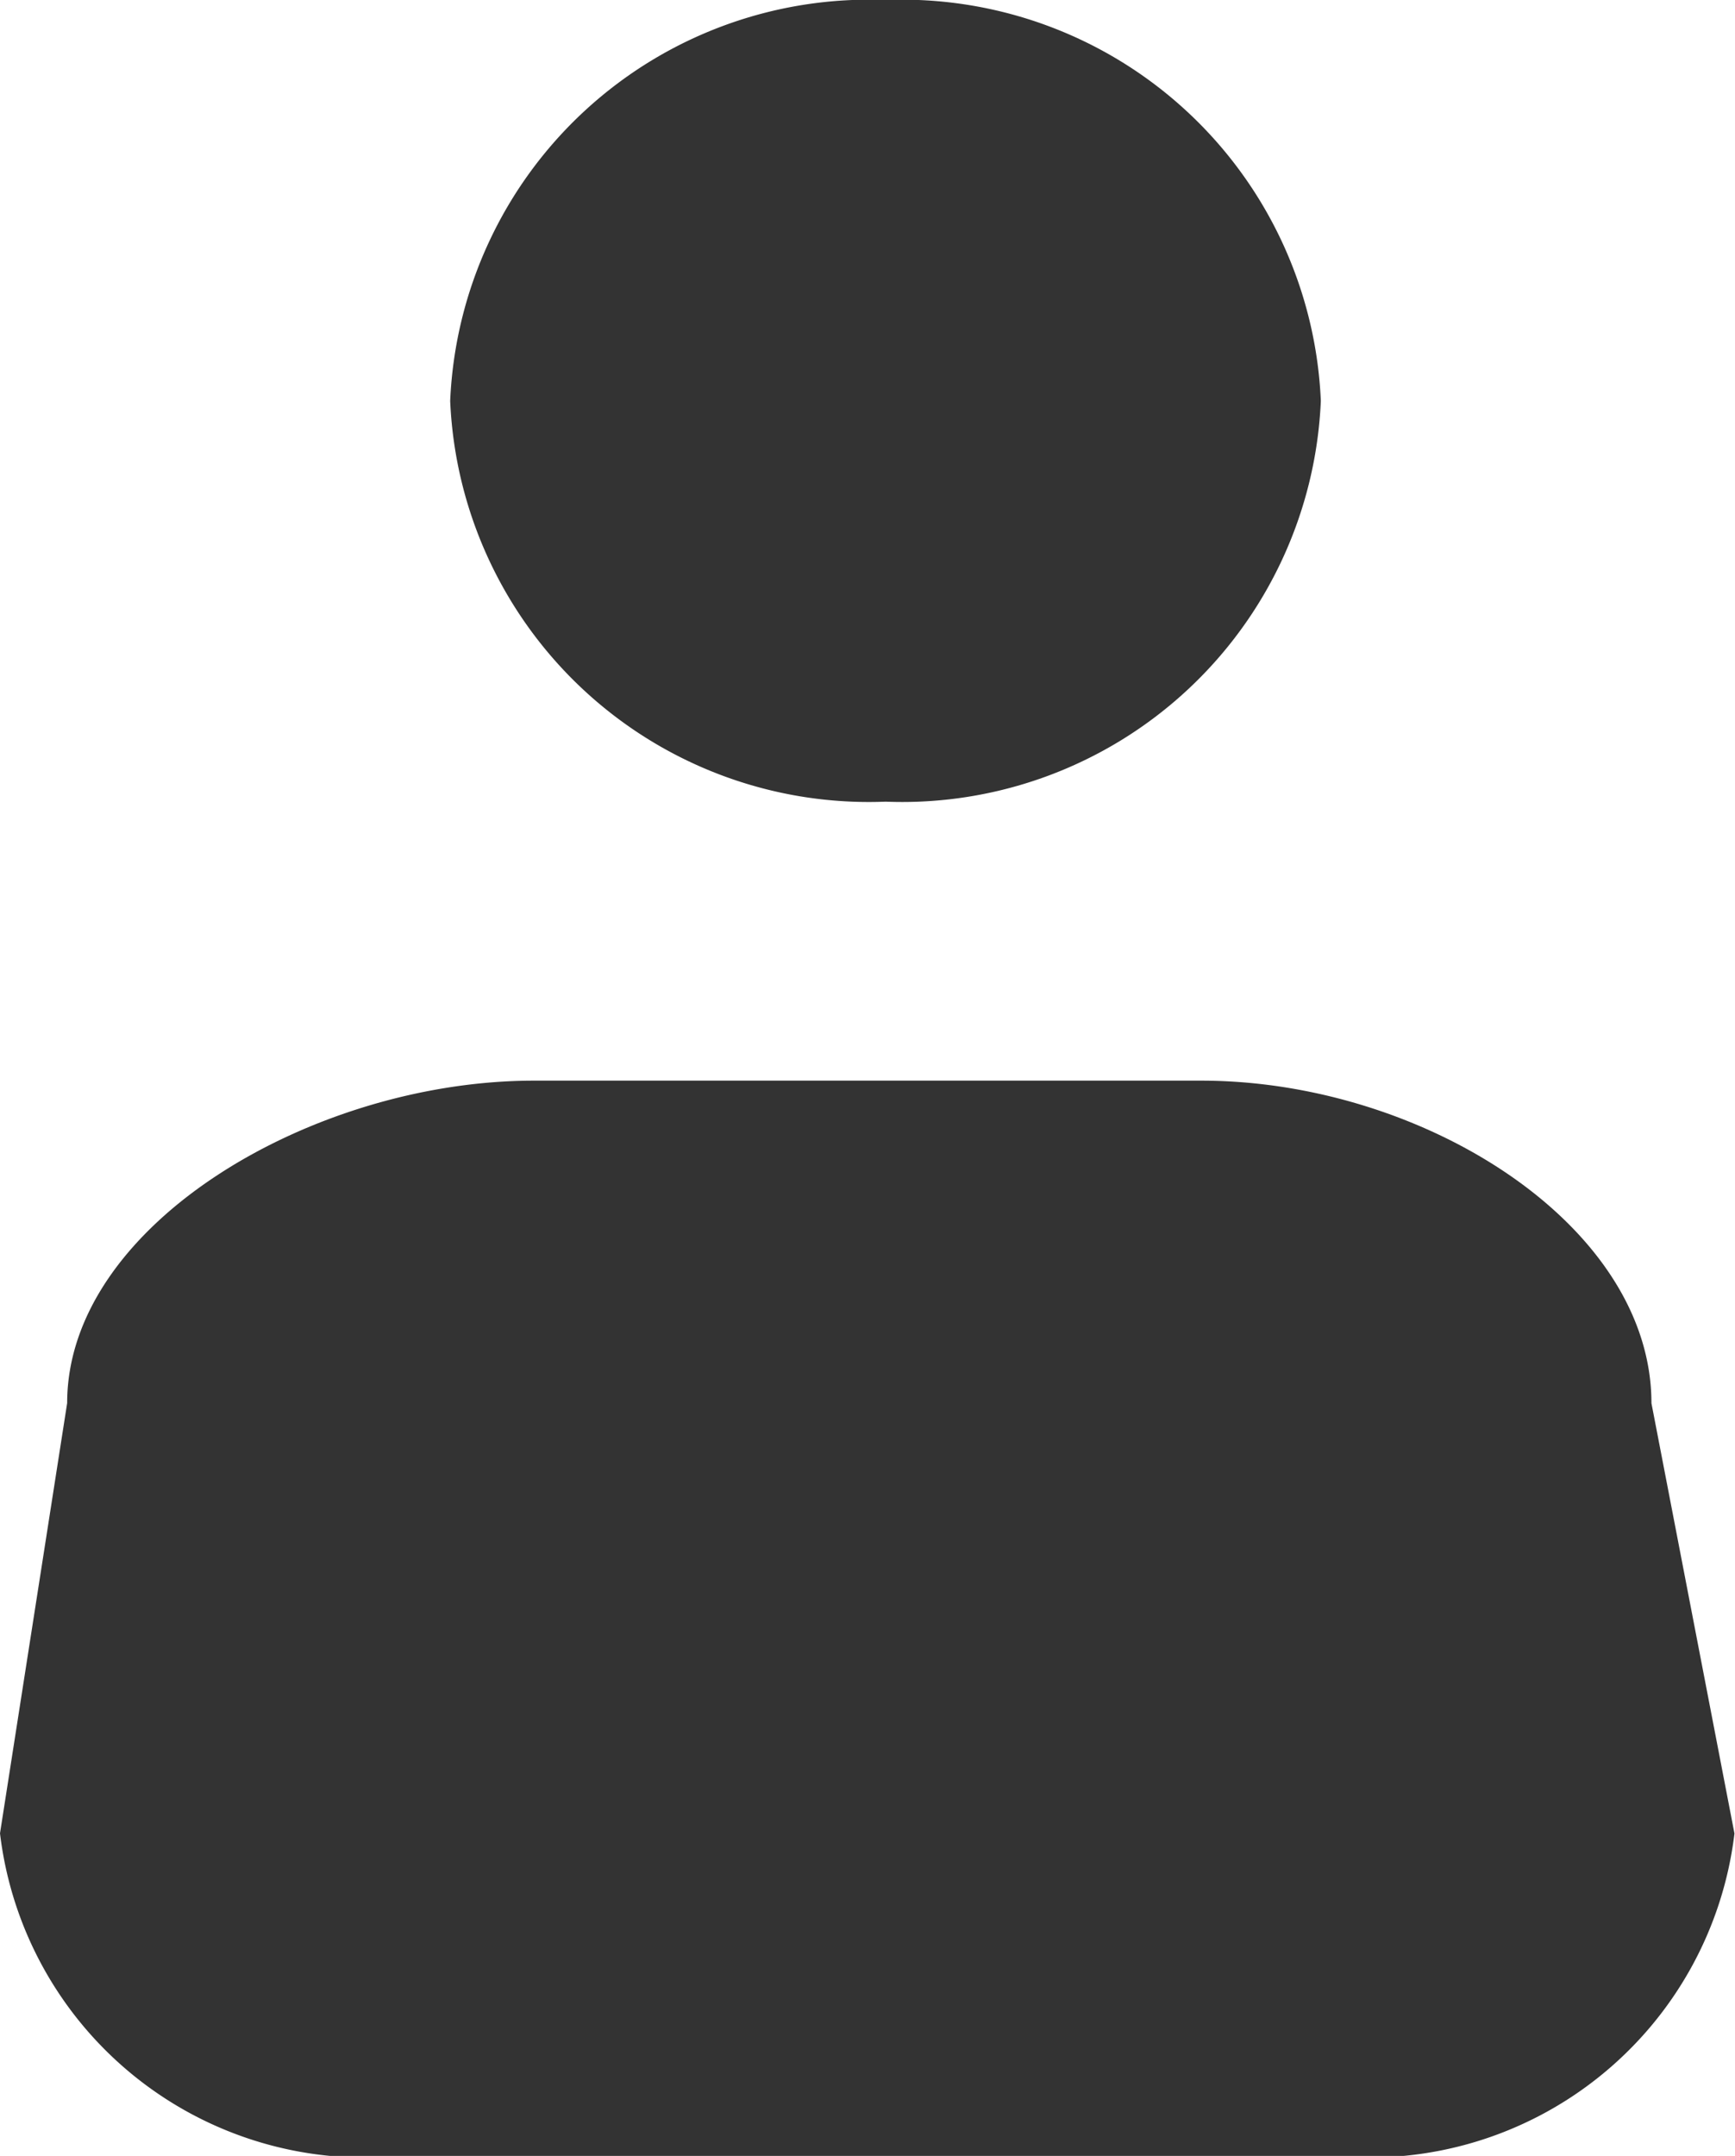 <svg xmlns="http://www.w3.org/2000/svg" width="9.635" height="11.97" viewBox="0 0 9.635 11.97">
  <path id="비고" d="M.223,12.77A2.042,2.042,0,0,1-2,10.979l.373-2.389C-1.627,7.6-.263,6.8.965,6.8H4.671c1.228,0,2.5.8,2.5,1.791l.461,2.389A2.043,2.043,0,0,1,5.412,12.77ZM.5,3.026A2.328,2.328,0,0,1,2.918.8,2.328,2.328,0,0,1,5.335,3.026,2.327,2.327,0,0,1,2.918,5.251,2.327,2.327,0,0,1,.5,3.026Z" transform="translate(2 -0.8)" fill="#333"/>
</svg>
